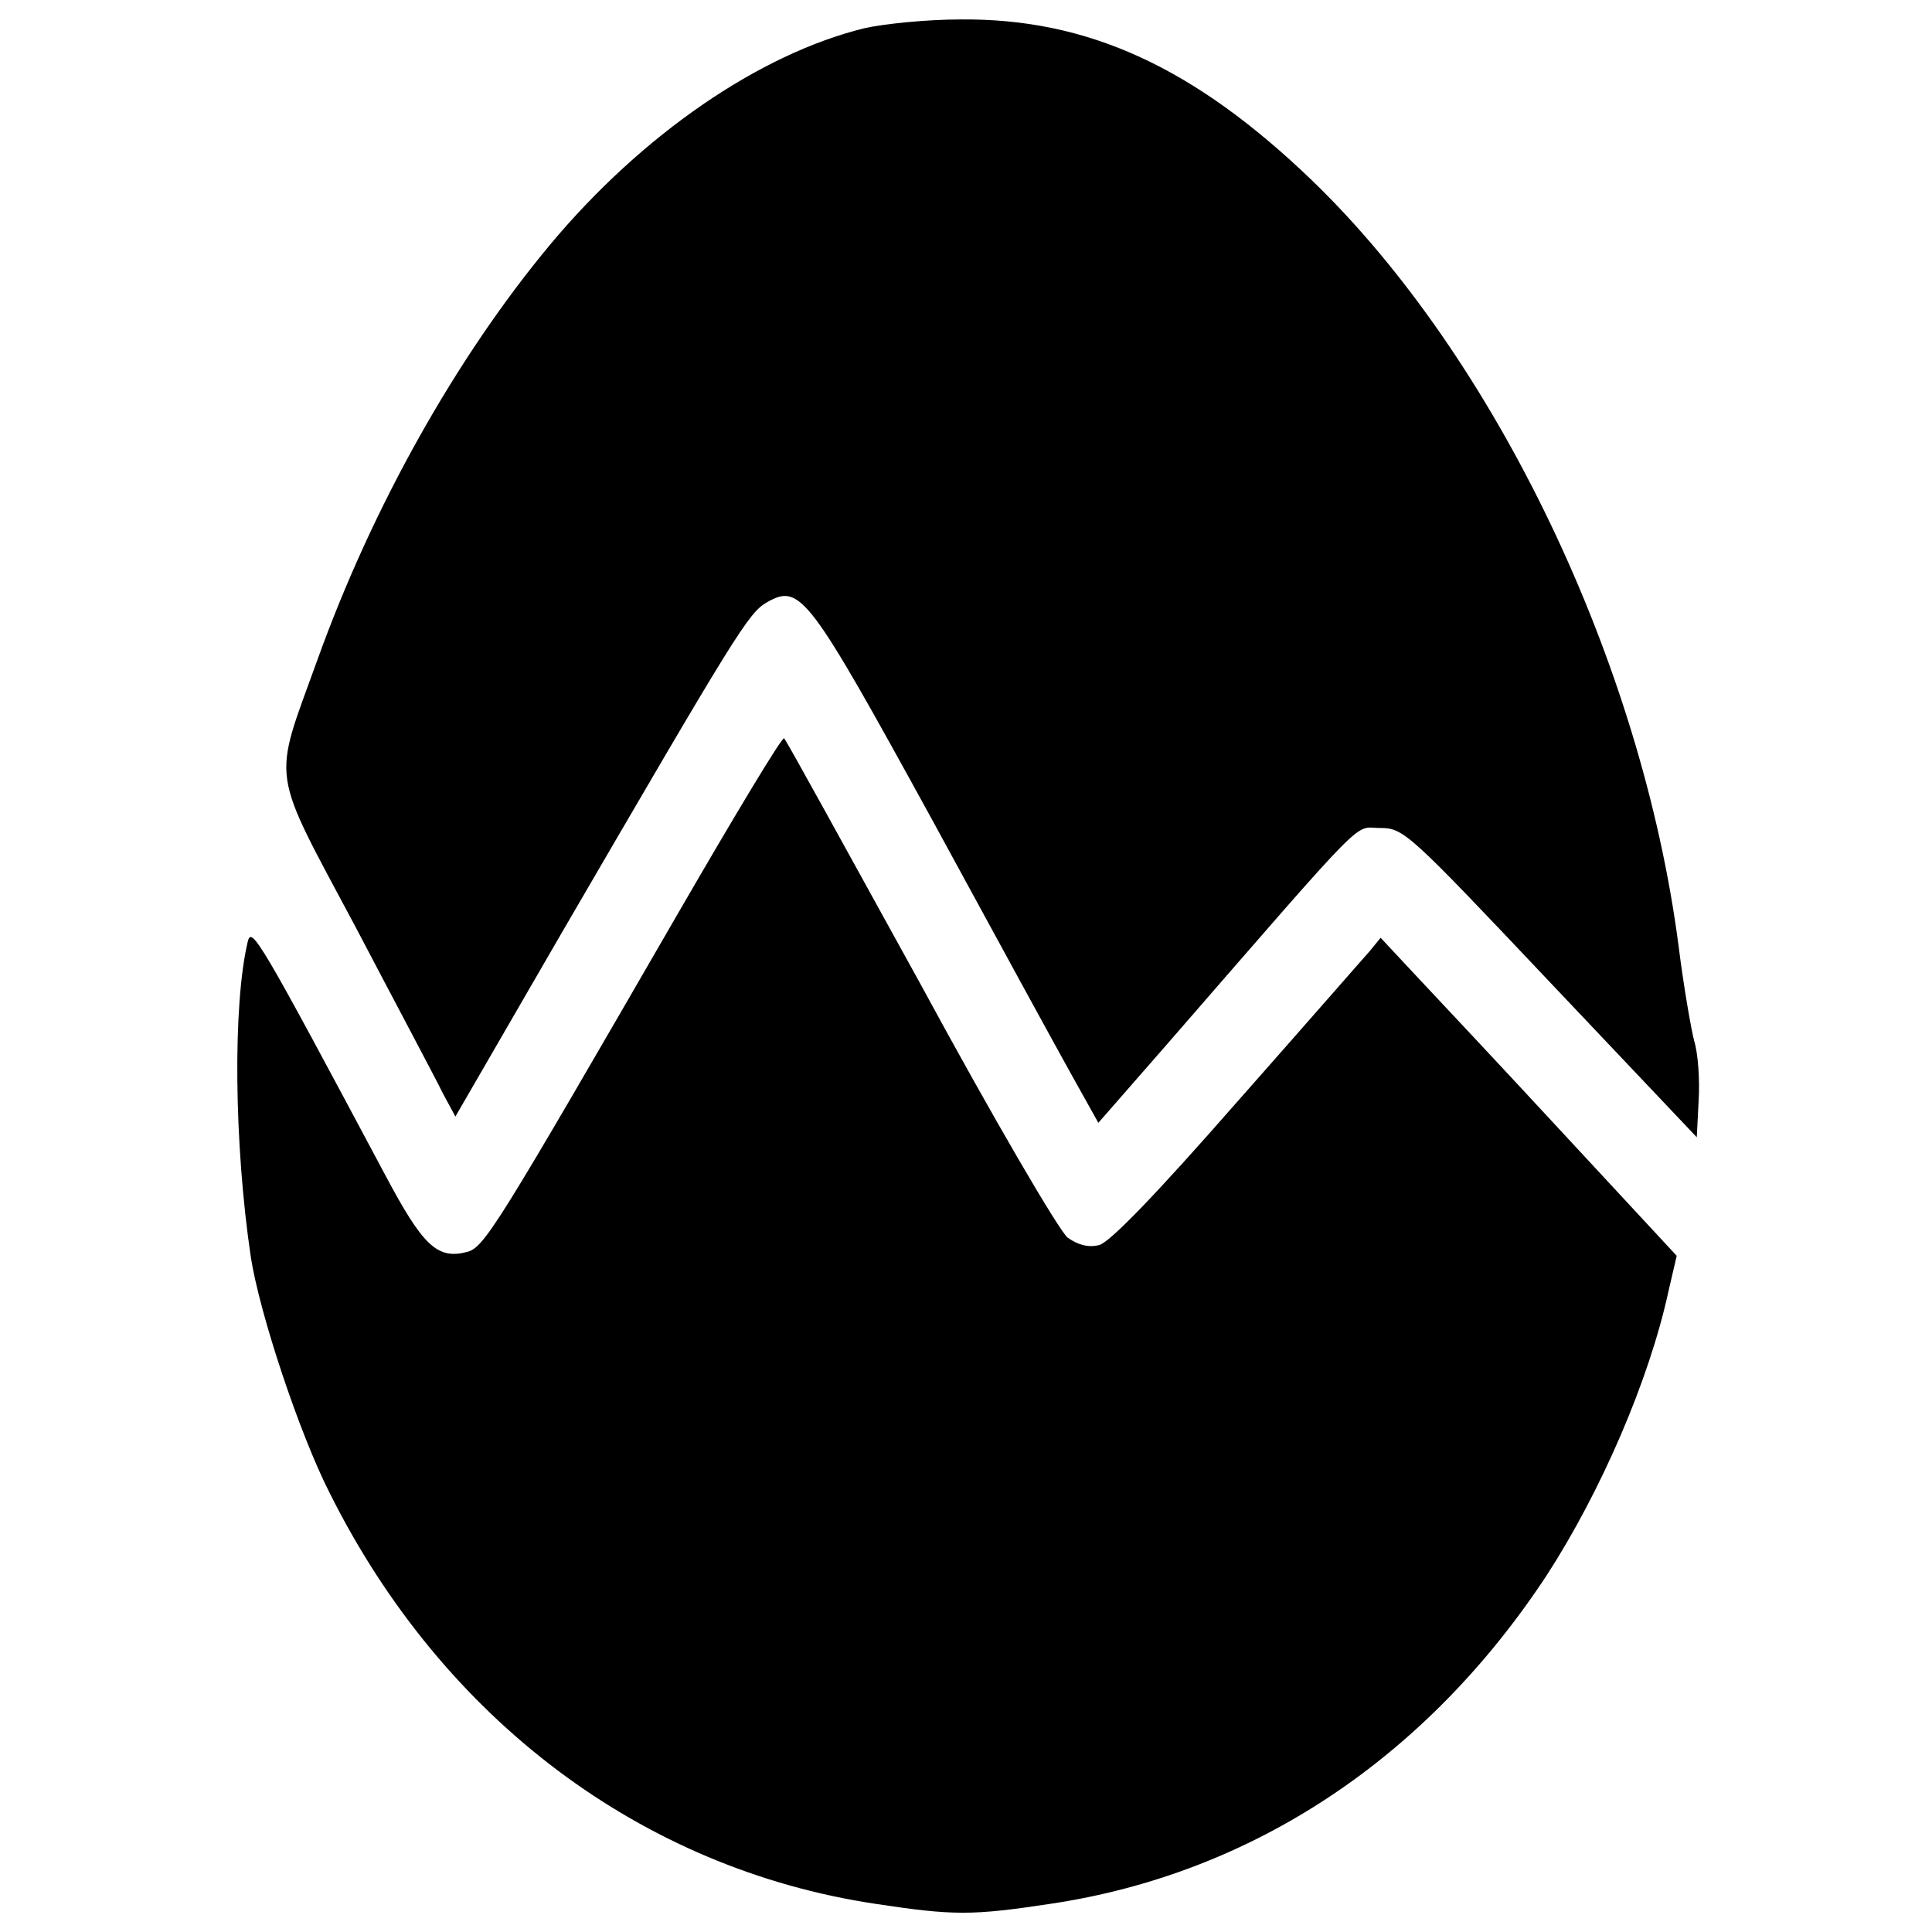 <?xml version="1.0" standalone="no"?>
<!DOCTYPE svg PUBLIC "-//W3C//DTD SVG 20010904//EN"
 "http://www.w3.org/TR/2001/REC-SVG-20010904/DTD/svg10.dtd">
<svg version="1.0" xmlns="http://www.w3.org/2000/svg"
 width="308pt" height="308pt" viewBox="0 0 308 308"
 preserveAspectRatio="xMidYMid meet">
<g transform="translate(0,308) scale(0.1,-0.1)"
fill="#000000" stroke="none">
<path d="M1378 3035 c-167 -41 -354 -169 -501 -345 -149 -179 -283 -417 -371
-662 -72 -200 -77 -167 62 -428 65 -124 128 -242 138 -263 l20 -37 169 292
c280 481 298 511 328 528 53 30 66 12 262 -345 99 -182 199 -365 223 -408 l43
-77 111 127 c326 375 295 343 338 343 38 0 45 -7 272 -247 l233 -246 3 59 c2
32 -1 75 -7 94 -5 19 -17 88 -25 152 -59 452 -292 938 -584 1220 -188 181
-358 259 -561 257 -53 0 -122 -7 -153 -14z"/>
<path d="M1085 1631 c-296 -512 -313 -540 -341 -547 -47 -12 -70 10 -130 123
-200 375 -213 397 -219 372 -24 -100 -22 -323 5 -504 14 -89 77 -280 126 -376
180 -360 497 -598 869 -654 125 -19 155 -19 280 0 322 48 599 232 791 524 86
133 163 310 194 453 l13 56 -179 193 c-98 106 -205 220 -236 253 l-57 61 -18
-22 c-10 -11 -105 -120 -212 -241 -127 -145 -202 -223 -219 -227 -17 -4 -33 0
-50 12 -13 10 -118 189 -235 405 -117 212 -214 389 -217 391 -3 3 -77 -120
-165 -272z"/>
</g>
</svg>
